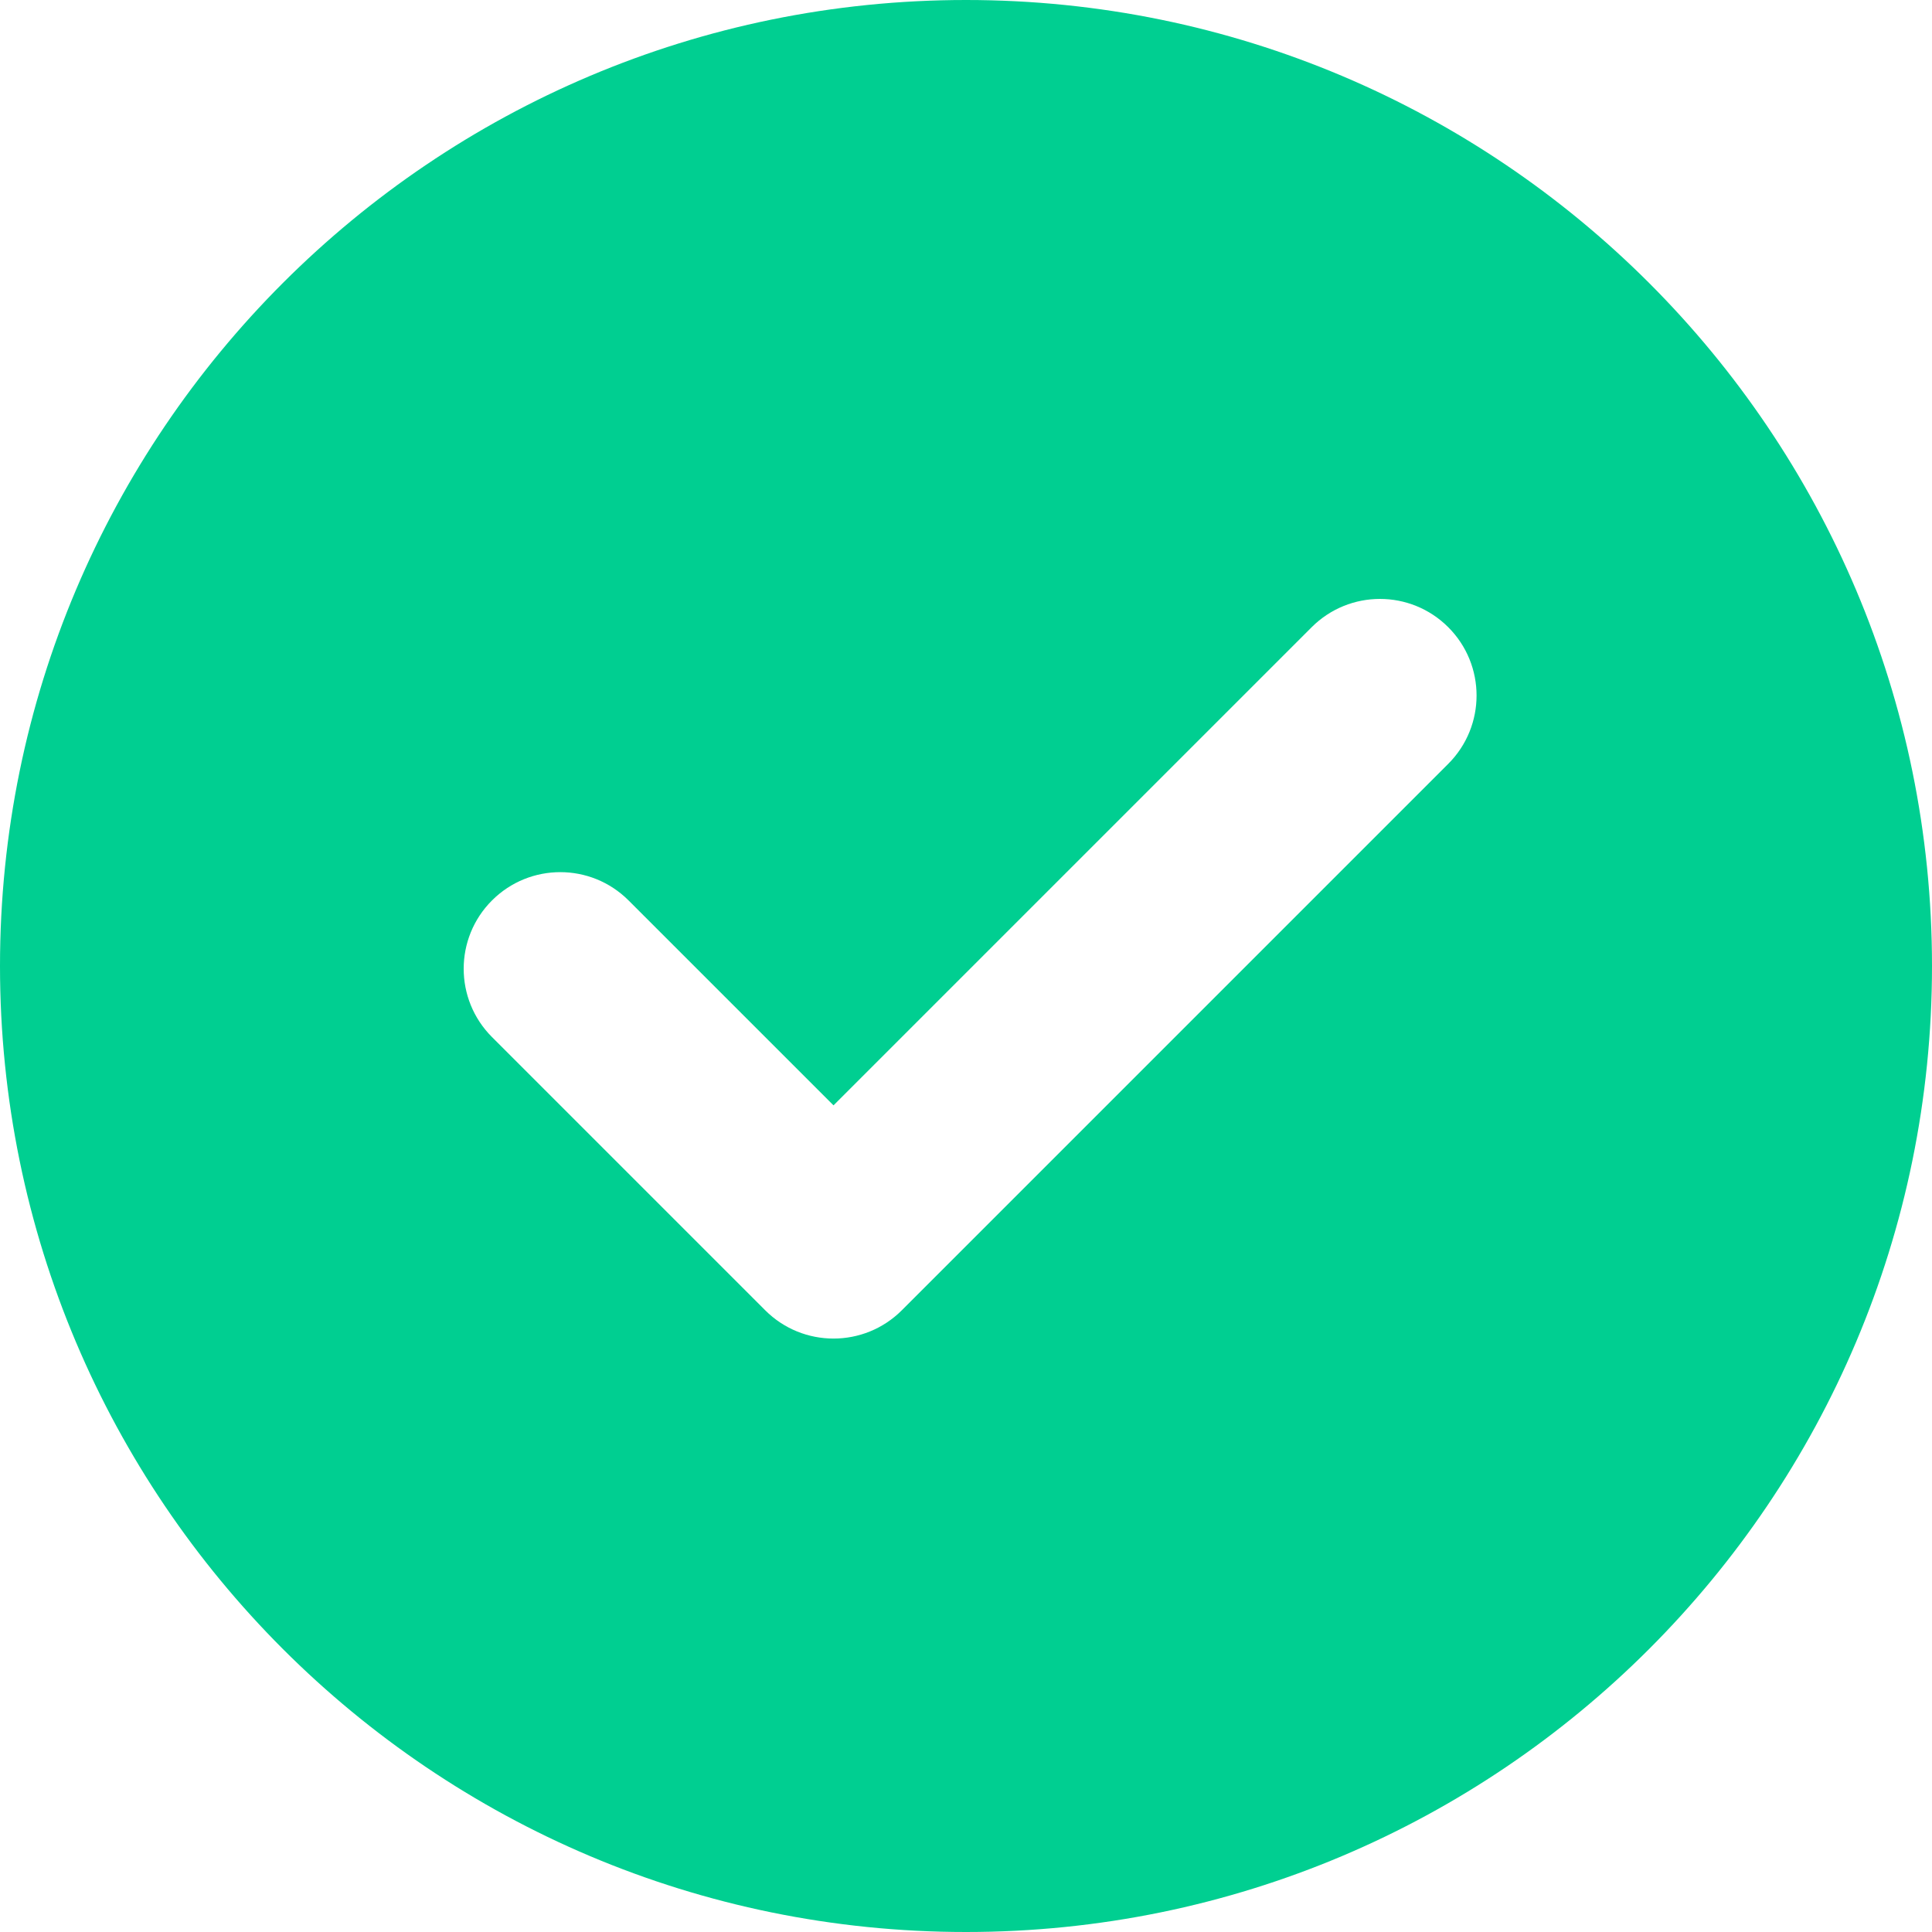 <svg width="100" height="100" viewBox="0 0 100 100" fill="none" xmlns="http://www.w3.org/2000/svg">
<path fill-rule="evenodd" clip-rule="evenodd" d="M50 100C77.614 100 100 77.614 100 50C100 22.386 77.614 0 50 0C22.386 0 0 22.386 0 50C0 77.614 22.386 100 50 100ZM25.465 46.607C23.512 48.559 23.512 51.725 25.465 53.678L39.607 67.82C41.559 69.772 44.725 69.772 46.678 67.82L74.962 39.535C76.915 37.583 76.915 34.417 74.962 32.465C73.009 30.512 69.844 30.512 67.891 32.465L43.142 57.213L32.535 46.607C30.583 44.654 27.417 44.654 25.465 46.607Z" fill="#00CF91"/>
</svg>
